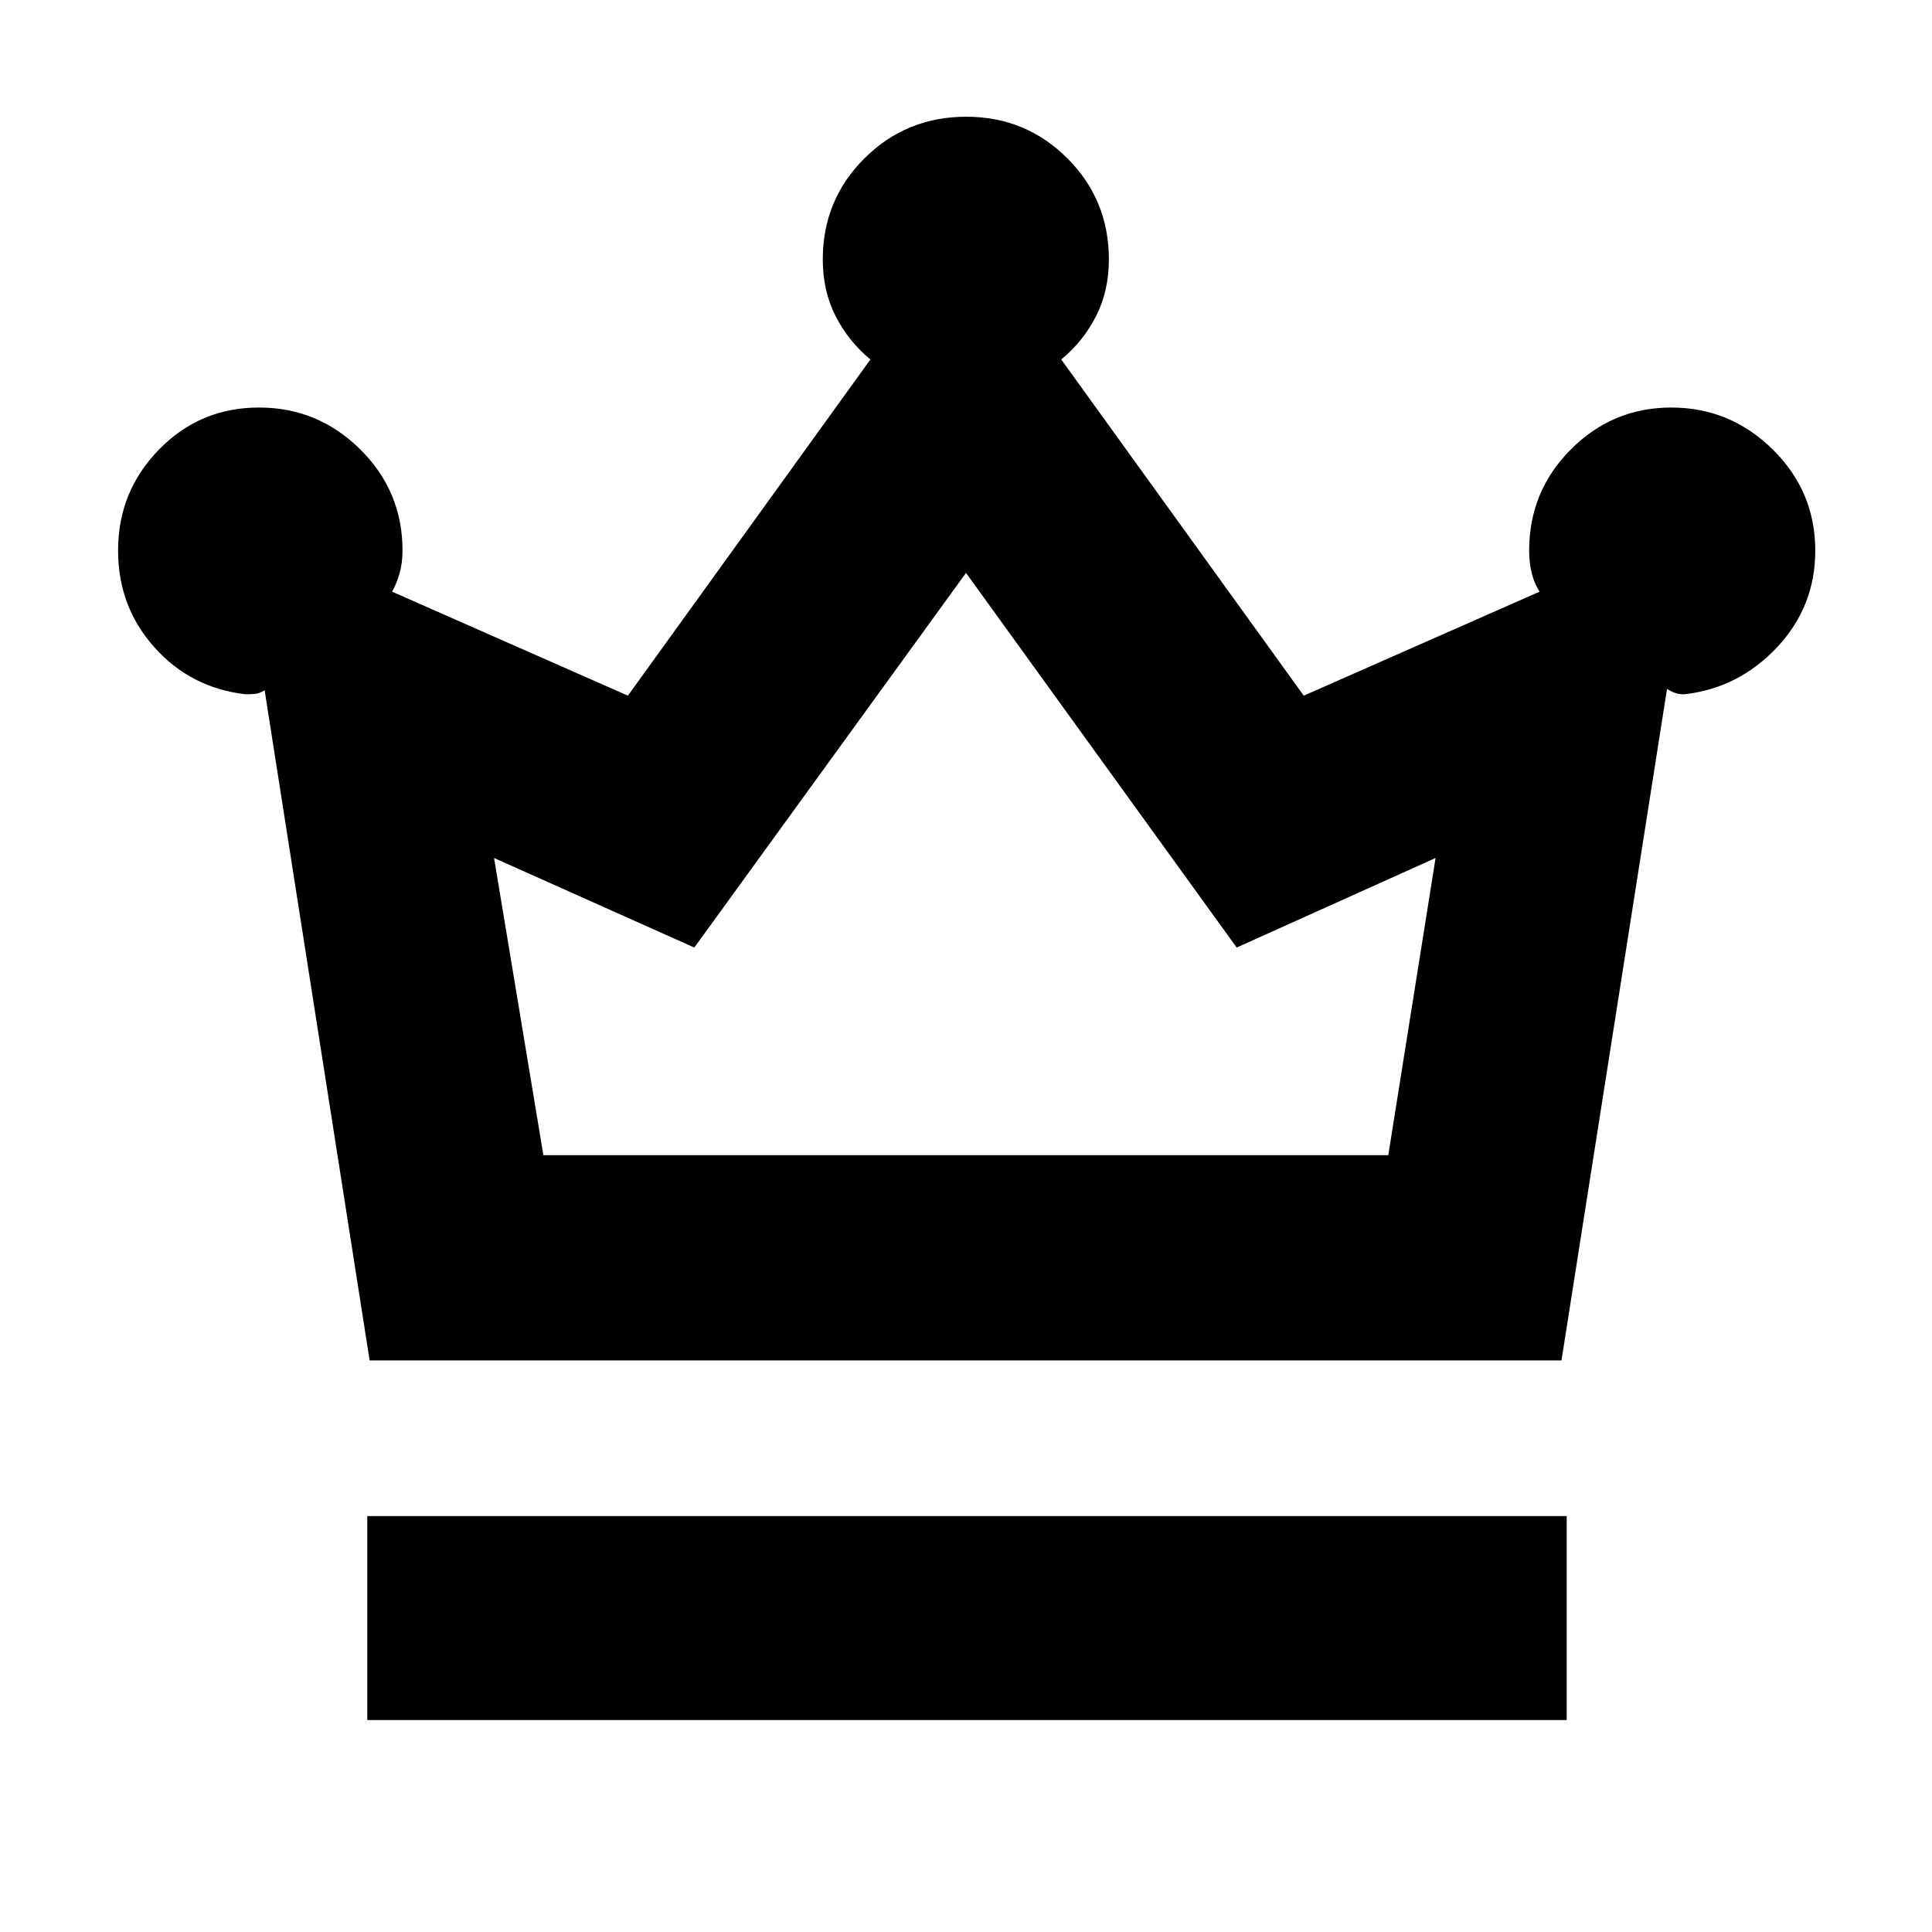 <svg xmlns="http://www.w3.org/2000/svg" height="40" viewBox="0 -960 960 960" width="40"><path d="M182.5-105.33v-101.34h596v101.34h-596ZM183.67-284 131.5-617q-2.46 1.5-4.55 1.75t-4.69.25q-27.23-3-45.41-23.21-18.18-20.21-18.18-48.23 0-29.39 20.37-50.23 20.37-20.83 49.67-20.83 29.29 0 50.29 20.79t21 50.21q0 6.39-1.5 11.53t-3.67 8.97L312-614.33l120.5-167.05q-11-9.08-17.33-21.62-6.34-12.55-6.34-28.08 0-29.66 20.76-50.29T480.11-902q29.56 0 50.22 20.63Q551-860.74 551-831.08q0 15.53-6.33 28.08-6.34 12.54-17.34 21.62l120.5 167.05L765-666q-2.5-3.83-3.83-8.97-1.34-5.14-1.34-11.53 0-29.42 20.74-50.21 20.73-20.79 49.83-20.79 29.31 0 50.45 20.83Q902-715.85 902-686.38q0 27.88-19.1 48.13Q863.79-618 836.83-615q-2.25 0-4.14-.58-1.89-.59-4.36-2.09L775.89-284H183.67ZM270-386h419.83l23.5-147.67-98.83 44.5L480-675.33 345-489.17l-99.5-44.5L270-386Zm210 0Z"/></svg>